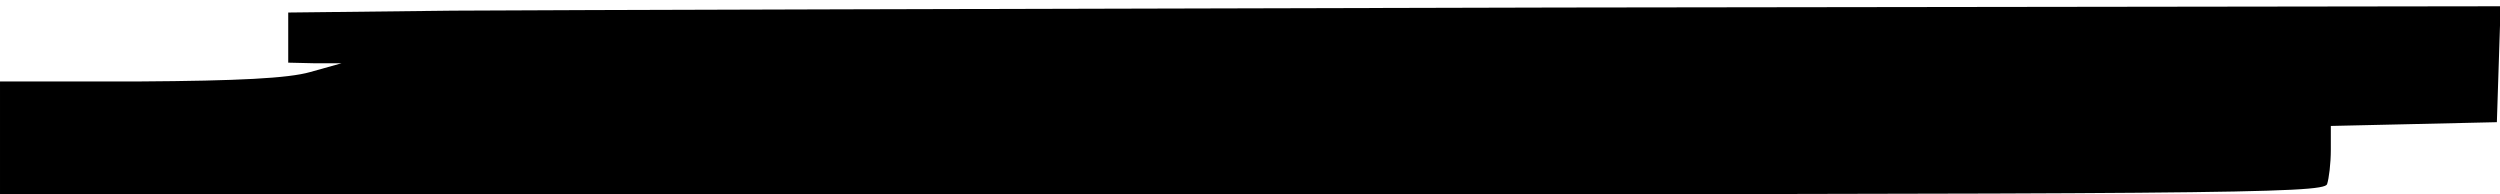 <?xml version="1.0" standalone="no"?>
<!DOCTYPE svg PUBLIC "-//W3C//DTD SVG 20010904//EN"
 "http://www.w3.org/TR/2001/REC-SVG-20010904/DTD/svg10.dtd">
<svg version="1.0" xmlns="http://www.w3.org/2000/svg"
 width="399pt" height="31pt" viewBox="0 0 399 31"
 preserveAspectRatio="xMidYMid meet">
<g transform="translate(0,31) scale(0.1,-0.1)"
fill="#000000" stroke="none">
<path d="M723 293 l-263 -3 0 -40 0 -40 43 -1 42 0 -50 -14 c-35 -10 -115 -14
-272 -15 l-223 0 0 -90 0 -90 1854 0 c1681 0 1854 1 1860 16 3 9 6 33 6 55 l0
38 133 3 132 3 3 93 3 92 -1503 -2 c-827 -2 -1621 -4 -1765 -5z"/>
</g>
</svg>
